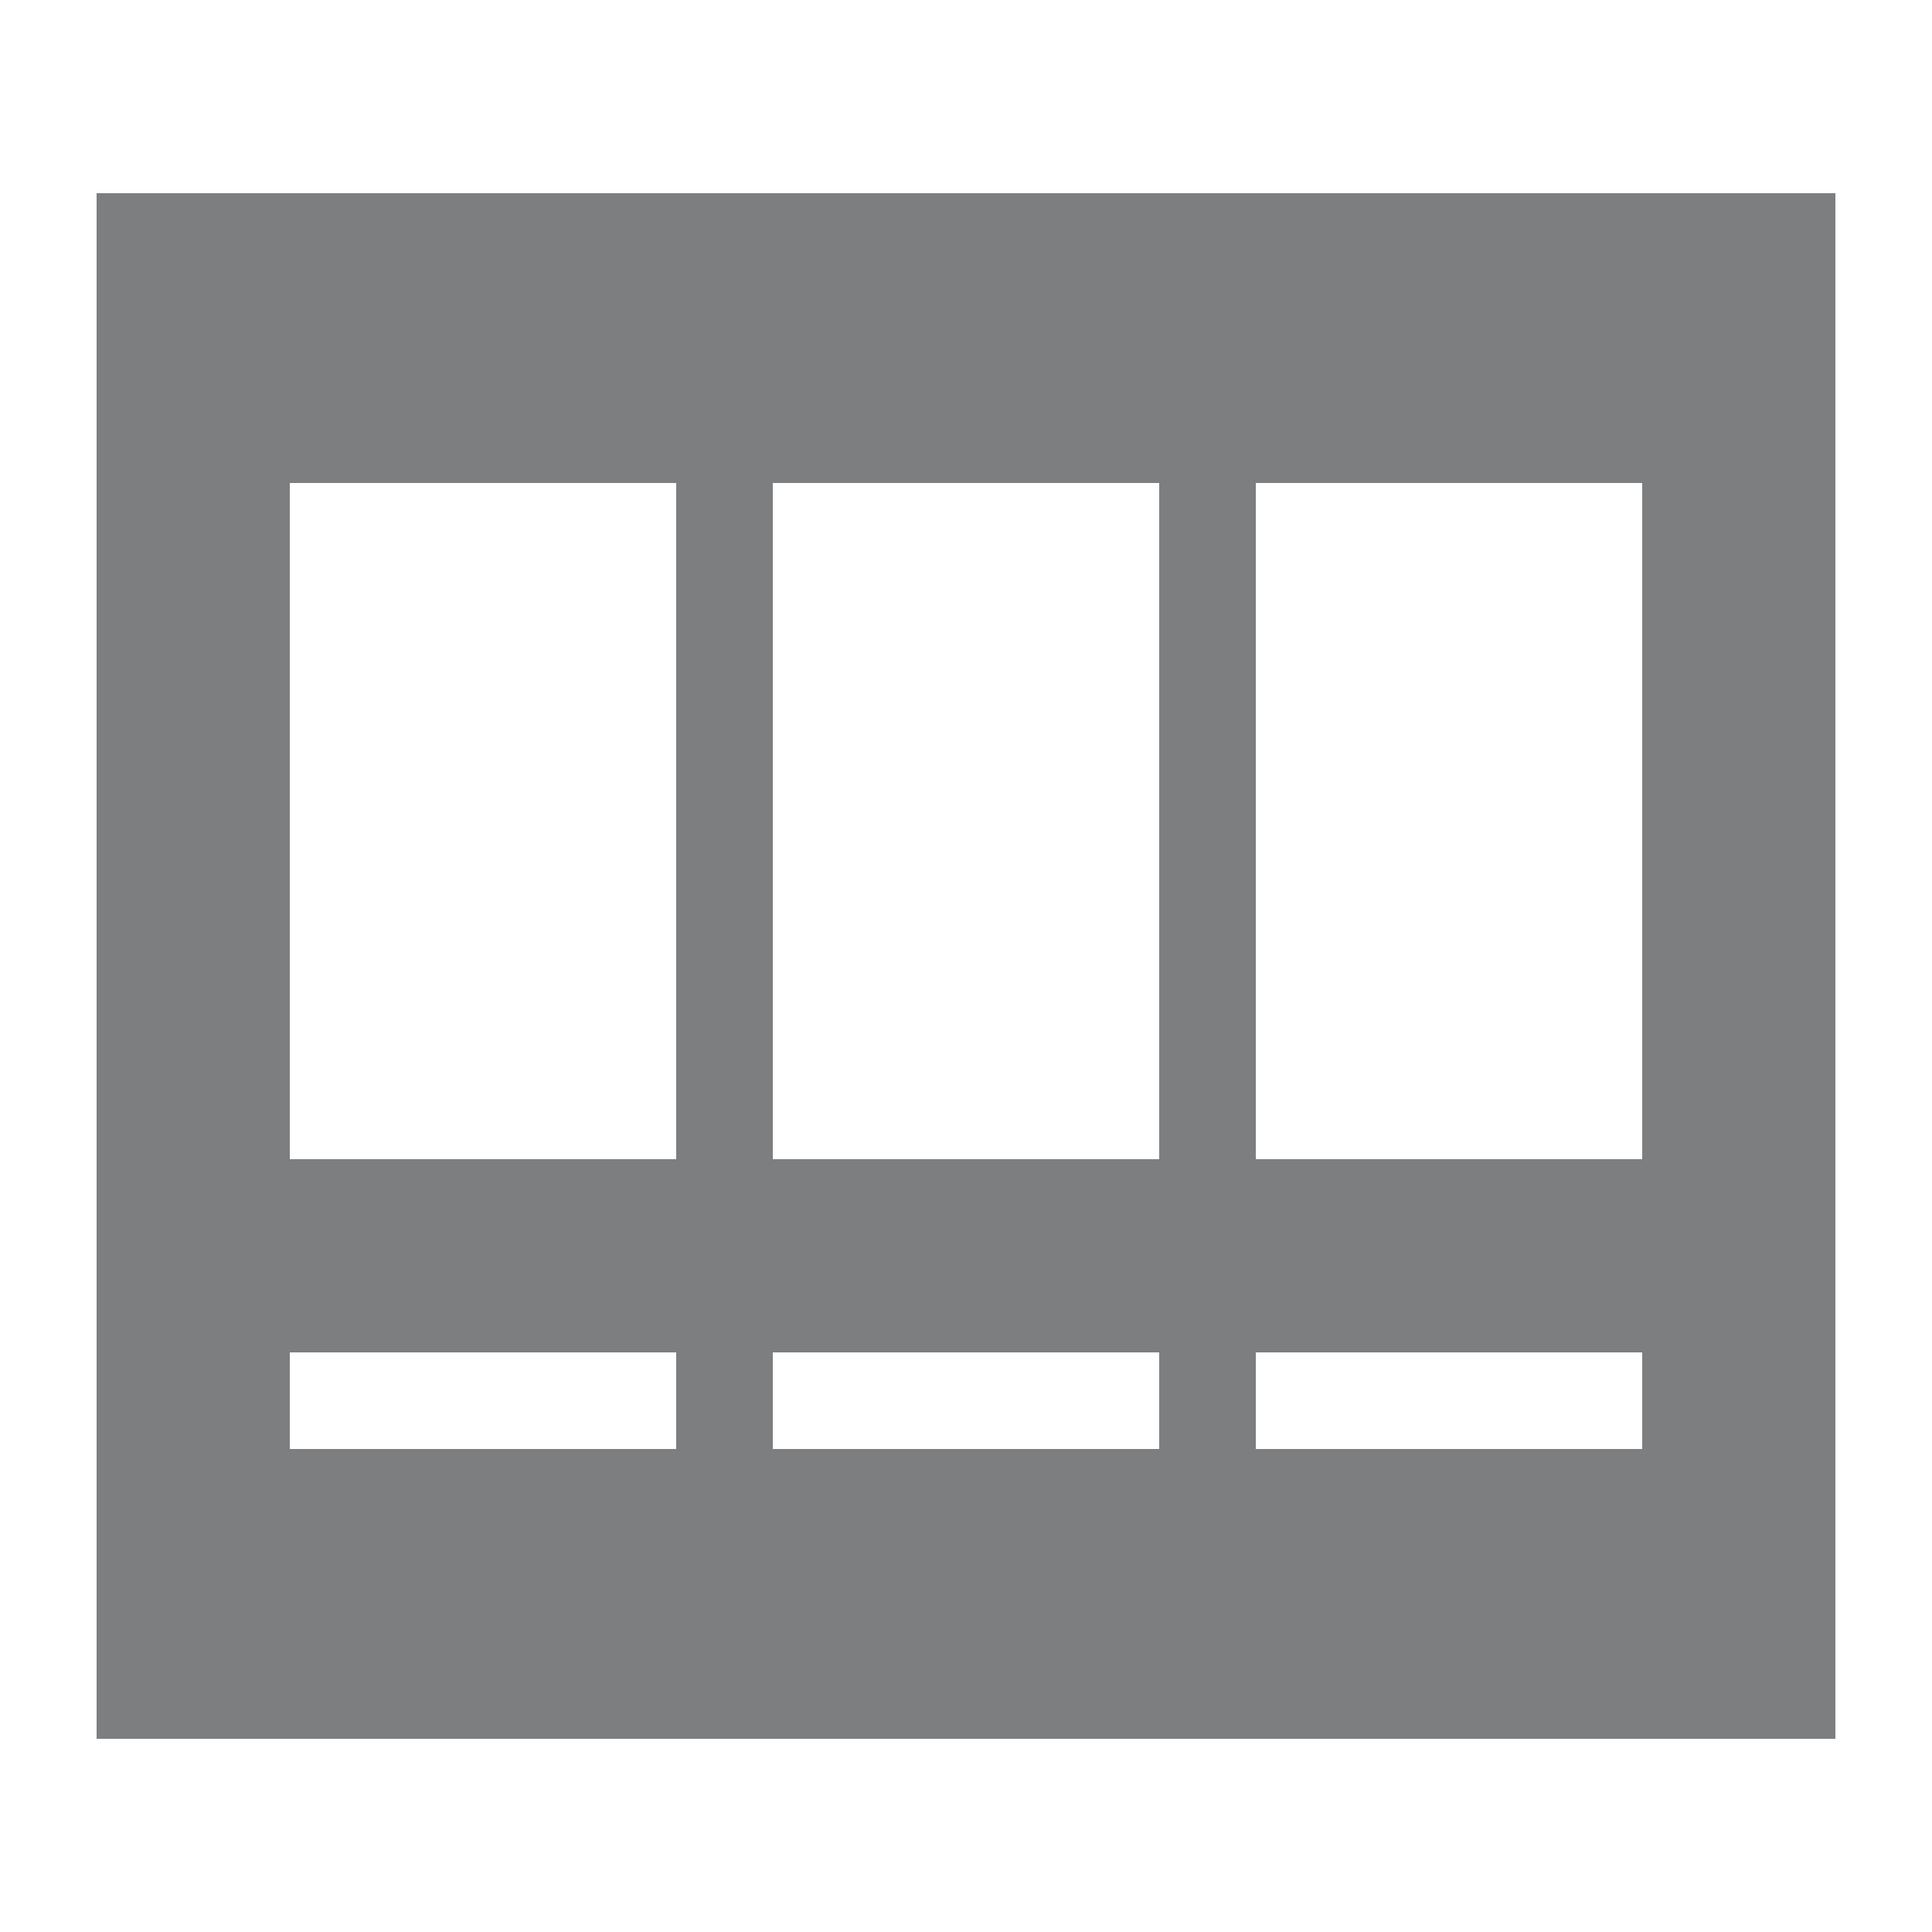 <?xml version="1.0" encoding="UTF-8"?>
<svg width="20px" height="20px" viewBox="0 0 20 20" version="1.1" xmlns="http://www.w3.org/2000/svg" xmlns:xlink="http://www.w3.org/1999/xlink">
    <!-- Generator: Sketch 52.4 (67378) - http://www.bohemiancoding.com/sketch -->
    <title>icon/编辑/一行三个</title>
    <desc>Created with Sketch.</desc>
    <g id="icon/编辑/一行三个" stroke="none" stroke-width="1" fill="none" fill-rule="evenodd">
        <path d="M1,2 L19,2 L19,18 L1,18 L1,2 Z M3,5 L3,12 L7,12 L7,5 L3,5 Z M3,14 L3,15 L7,15 L7,14 L3,14 Z M8,14 L8,15 L12,15 L12,14 L8,14 Z M13,14 L13,15 L17,15 L17,14 L13,14 Z M8,5 L8,12 L12,12 L12,5 L8,5 Z M13,5 L13,12 L17,12 L17,5 L13,5 Z" id="Shape" fill="#7D7E80"></path>
    </g>
</svg>